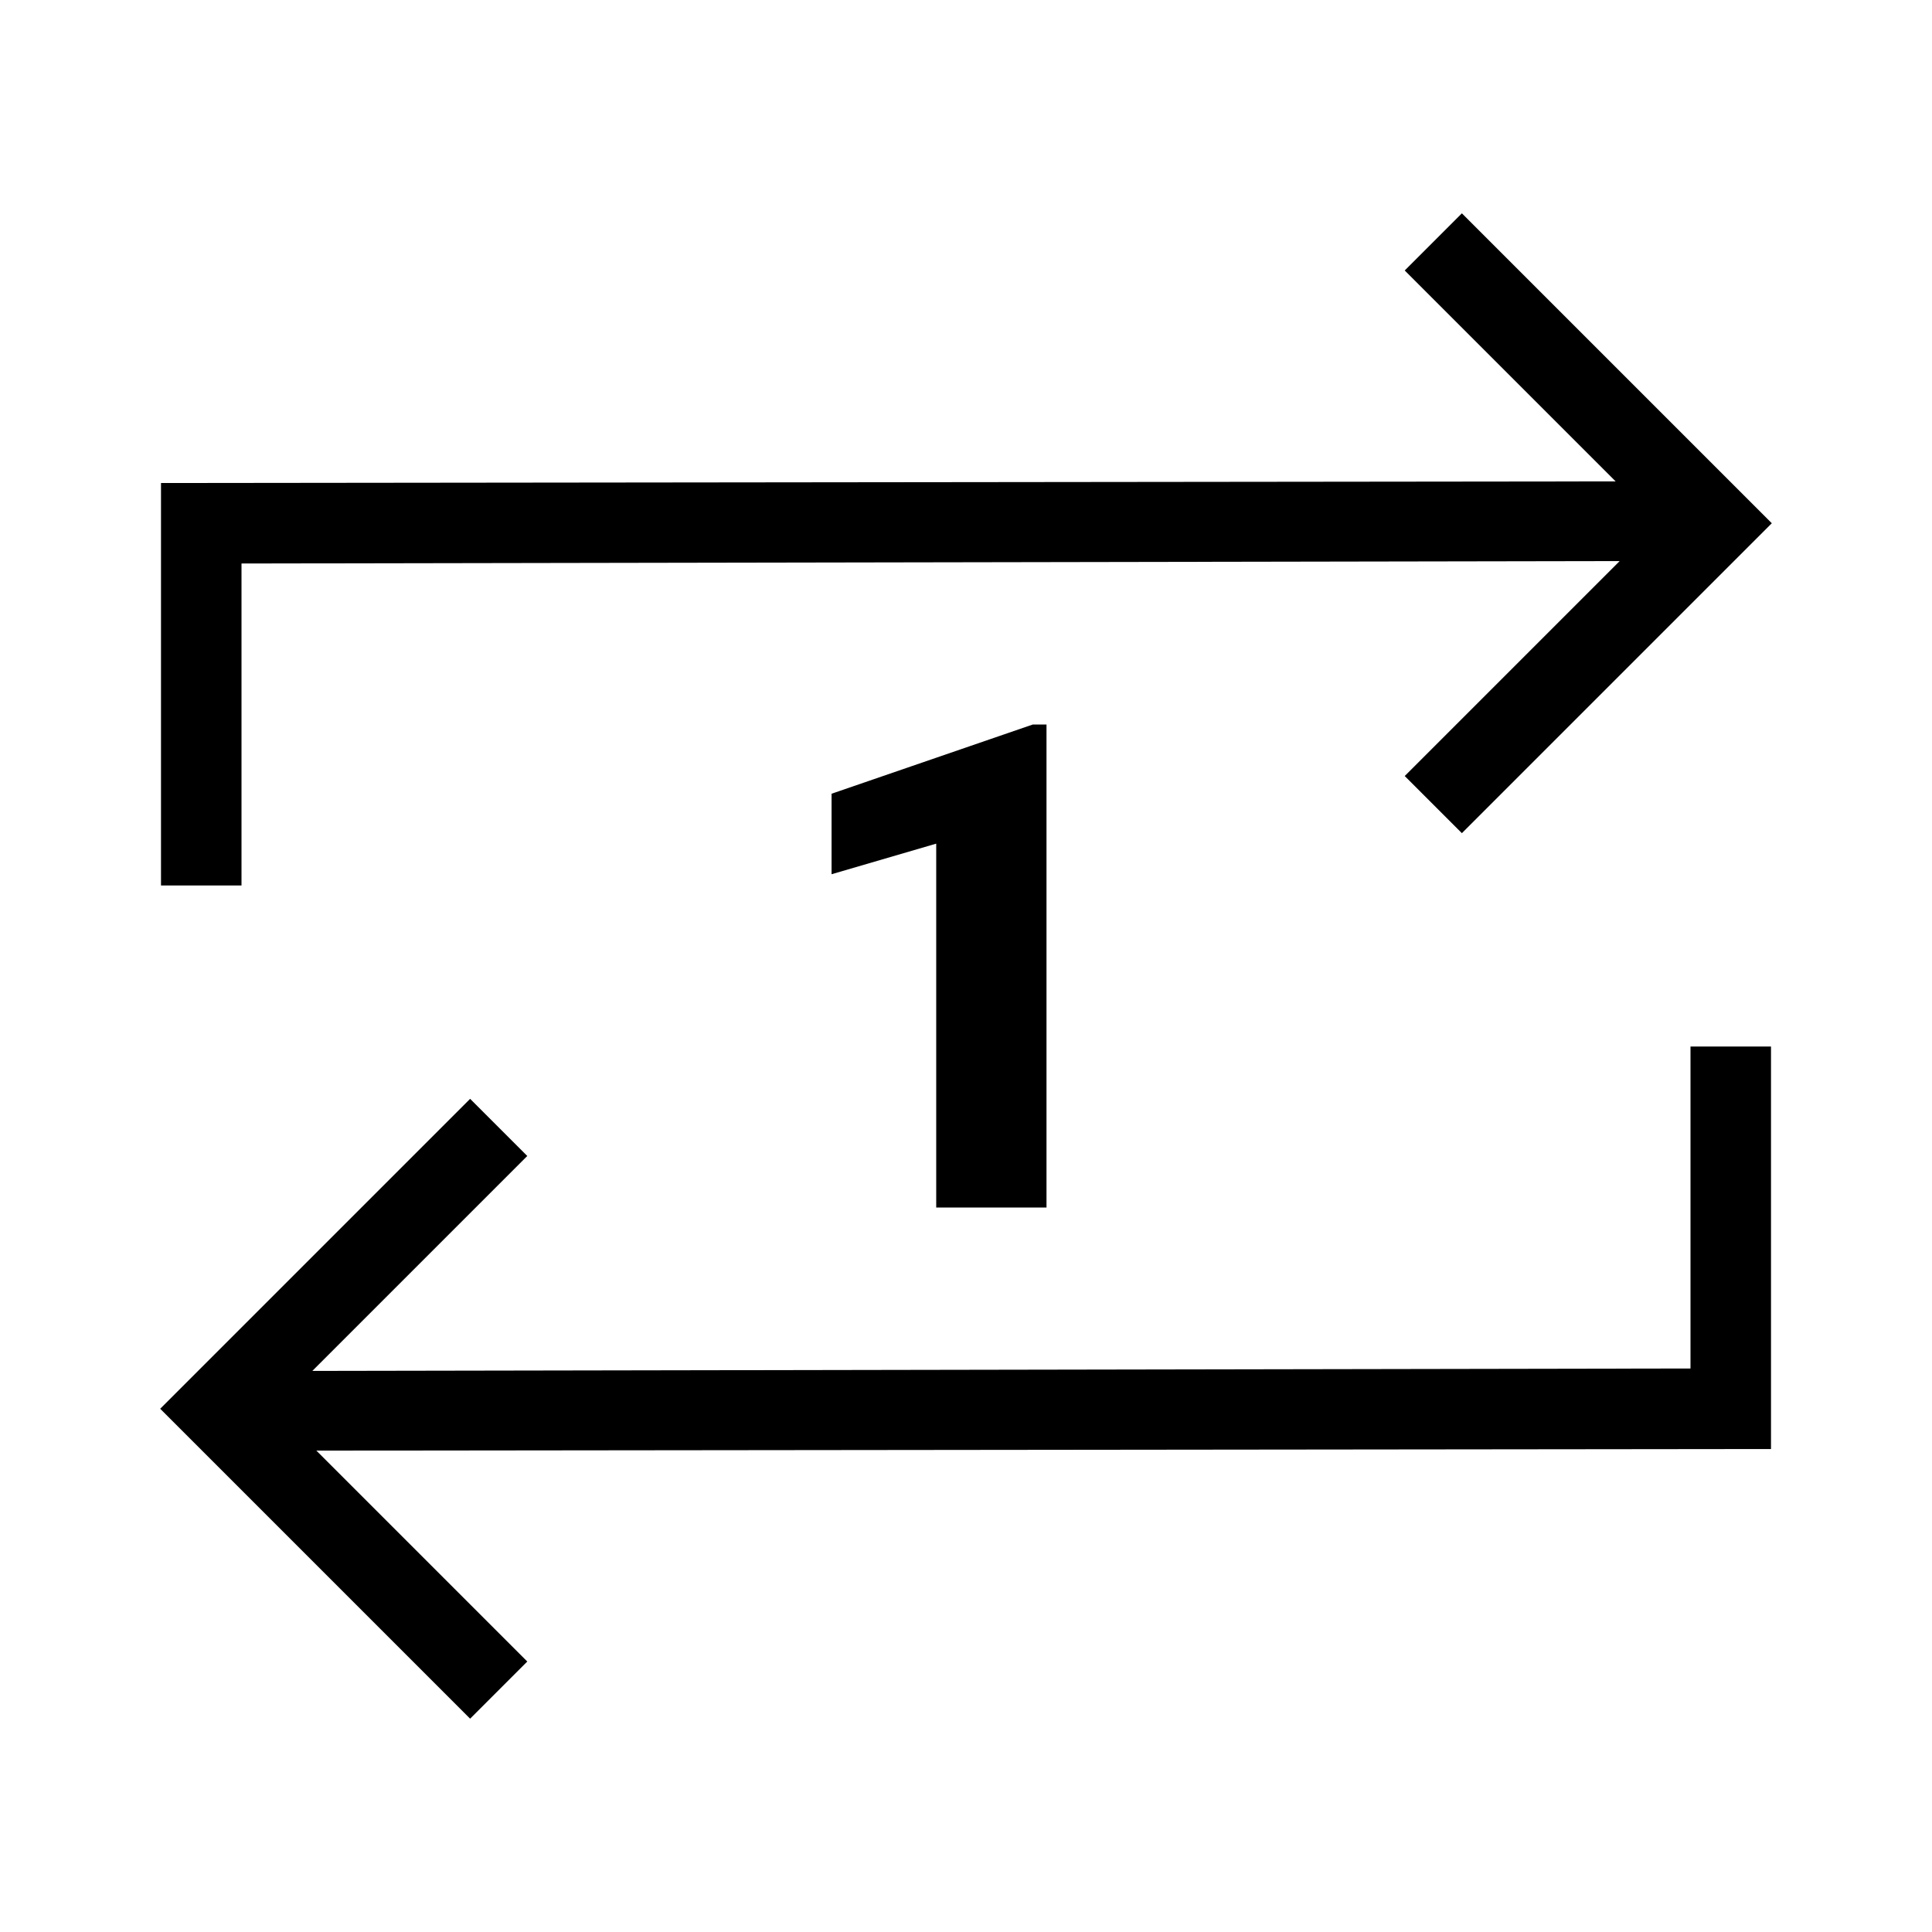 <svg viewBox="0 0 24 24" preserveAspectRatio="xMidYMid meet" focusable="false" class="style-scope tp-yt-iron-icon" style="pointer-events: none; display: block; width: 100%; height: 100%;">
    <g class="style-scope tp-yt-iron-icon">
        <path d="M13,15h-1.37v-4.52l-1.3,0.38v-1L12.83,9H13V15z M21,17L3.88,17.03l2.67-2.67l-0.71-0.71L1.99,17.5l3.85,3.85l0.71-0.71 l-2.62-2.62L22,18v-5h-1V17z M3,7l17.12-0.03l-2.67,2.67l0.71,0.71l3.85-3.85l-3.85-3.85l-0.71,0.71l2.62,2.62L2,6v5h1V7z" class="style-scope tp-yt-iron-icon"></path>
    </g>
</svg>